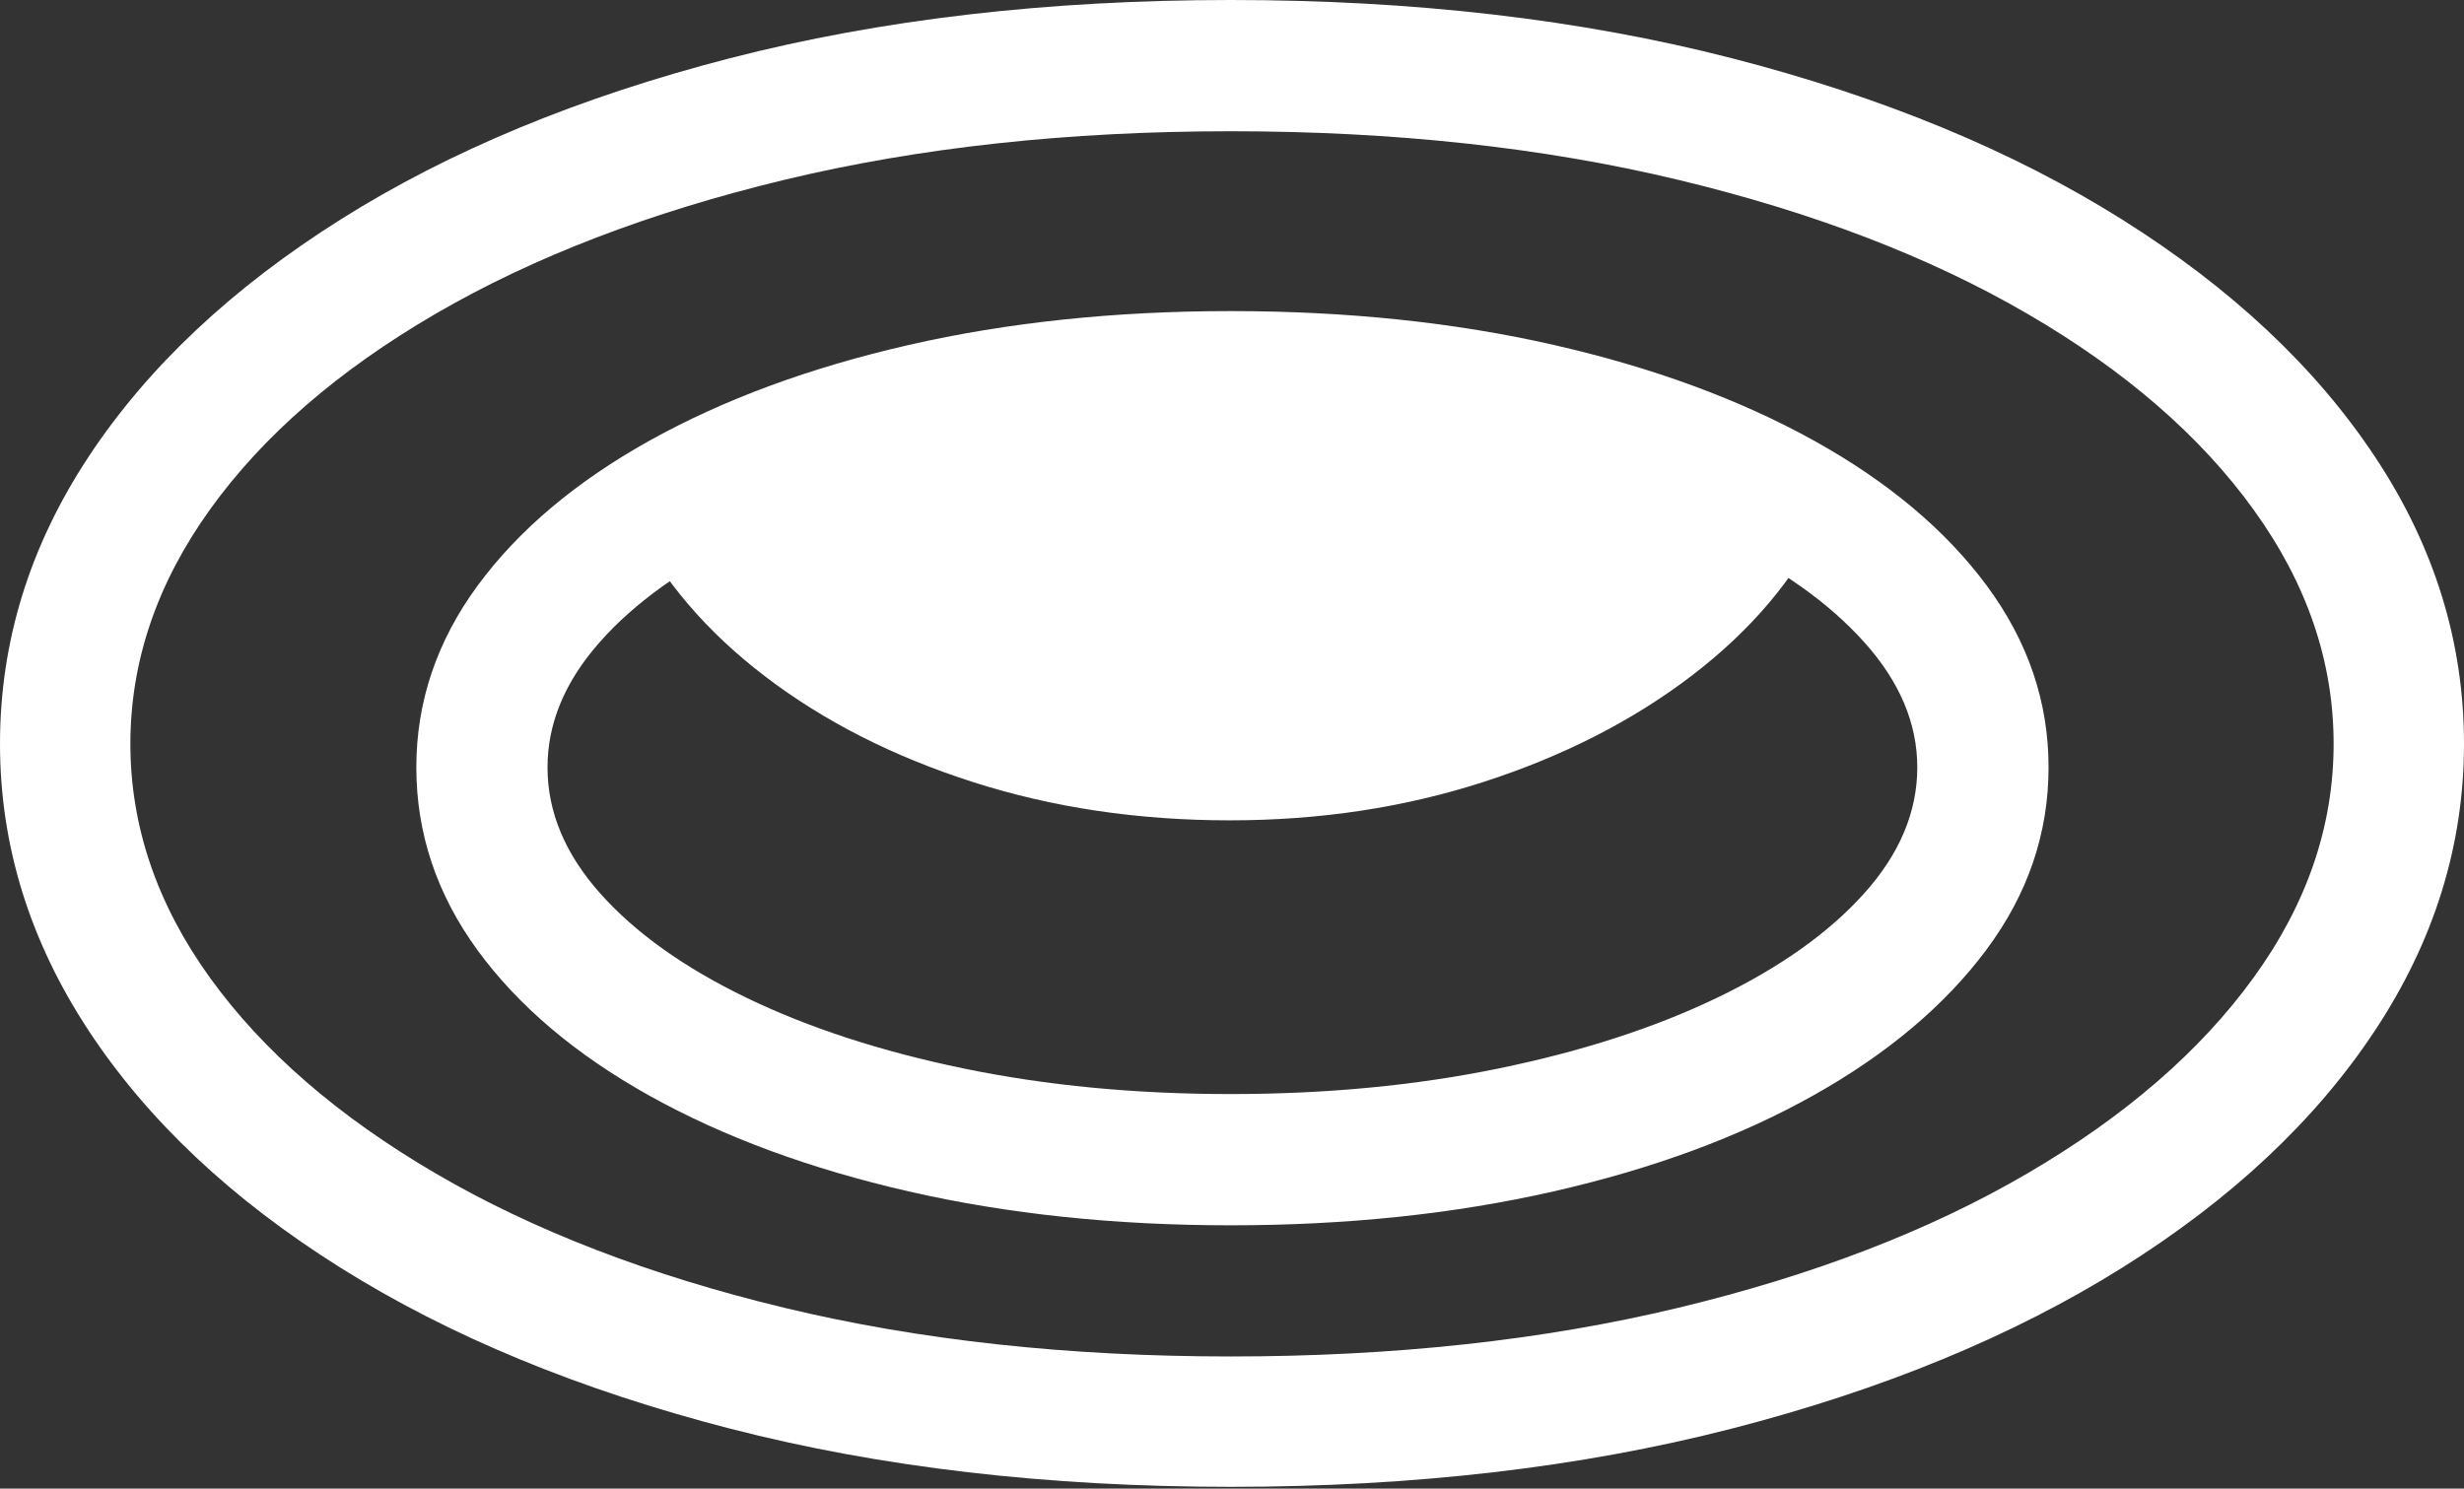<?xml version="1.0" encoding="UTF-8"?>
<!--Generator: Apple Native CoreSVG 175.5-->
<!DOCTYPE svg
PUBLIC "-//W3C//DTD SVG 1.1//EN"
       "http://www.w3.org/Graphics/SVG/1.1/DTD/svg11.dtd">
<svg version="1.1" xmlns="http://www.w3.org/2000/svg" xmlns:xlink="http://www.w3.org/1999/xlink" width="27.686" height="16.729">
 <rect width="100%" height="100%" fill="#333333" stroke="none"/>
 <g>
  <rect height="16.729" opacity="0" width="27.686" x="0" y="0"/>
  <path d="M13.828 16.709Q16.914 16.709 19.458 16.055Q22.002 15.4 23.843 14.248Q25.684 13.096 26.685 11.582Q27.686 10.068 27.686 8.359Q27.686 6.641 26.685 5.132Q25.684 3.623 23.843 2.466Q22.002 1.309 19.458 0.654Q16.914 0 13.828 0Q10.742 0 8.203 0.654Q5.664 1.309 3.828 2.466Q1.992 3.623 0.996 5.132Q0 6.641 0 8.359Q0 10.068 0.996 11.582Q1.992 13.096 3.828 14.248Q5.664 15.4 8.203 16.055Q10.742 16.709 13.828 16.709ZM13.828 15.244Q11.084 15.244 8.813 14.697Q6.543 14.15 4.897 13.188Q3.252 12.227 2.358 10.986Q1.465 9.746 1.465 8.359Q1.465 6.973 2.358 5.728Q3.252 4.482 4.897 3.525Q6.543 2.568 8.813 2.021Q11.084 1.475 13.828 1.475Q16.582 1.475 18.857 2.021Q21.133 2.568 22.778 3.525Q24.424 4.482 25.322 5.728Q26.221 6.973 26.221 8.359Q26.221 9.746 25.322 10.986Q24.424 12.227 22.778 13.188Q21.133 14.15 18.857 14.697Q16.582 15.244 13.828 15.244ZM13.828 13.77Q15.781 13.77 17.456 13.389Q19.131 13.008 20.376 12.31Q21.621 11.611 22.319 10.674Q23.018 9.736 23.018 8.623Q23.018 7.52 22.324 6.582Q21.631 5.645 20.381 4.951Q19.131 4.258 17.461 3.877Q15.791 3.496 13.828 3.496Q11.875 3.496 10.21 3.877Q8.545 4.258 7.3 4.951Q6.055 5.645 5.366 6.582Q4.678 7.52 4.678 8.623Q4.678 9.736 5.366 10.679Q6.055 11.621 7.3 12.315Q8.545 13.008 10.21 13.389Q11.875 13.77 13.828 13.77ZM13.828 12.295Q12.217 12.295 10.825 12.007Q9.434 11.719 8.384 11.211Q7.334 10.703 6.743 10.039Q6.152 9.375 6.152 8.623Q6.152 7.881 6.738 7.217Q7.324 6.553 8.374 6.045Q9.424 5.537 10.82 5.254Q12.217 4.971 13.828 4.971Q15.449 4.971 16.851 5.259Q18.252 5.547 19.302 6.05Q20.352 6.553 20.947 7.217Q21.543 7.881 21.543 8.623Q21.543 9.375 20.947 10.039Q20.352 10.703 19.297 11.211Q18.242 11.719 16.841 12.007Q15.44 12.295 13.828 12.295ZM13.818 9.219Q15.342 9.219 16.68 8.784Q18.018 8.35 19.009 7.593Q20 6.836 20.479 5.859Q19.043 5.156 17.295 4.79Q15.547 4.424 13.828 4.375Q12.07 4.424 10.317 4.795Q8.564 5.166 7.119 5.869Q7.607 6.846 8.599 7.603Q9.59 8.359 10.933 8.789Q12.275 9.219 13.818 9.219Z" fill="#ffffff"/>
 </g>
</svg>
